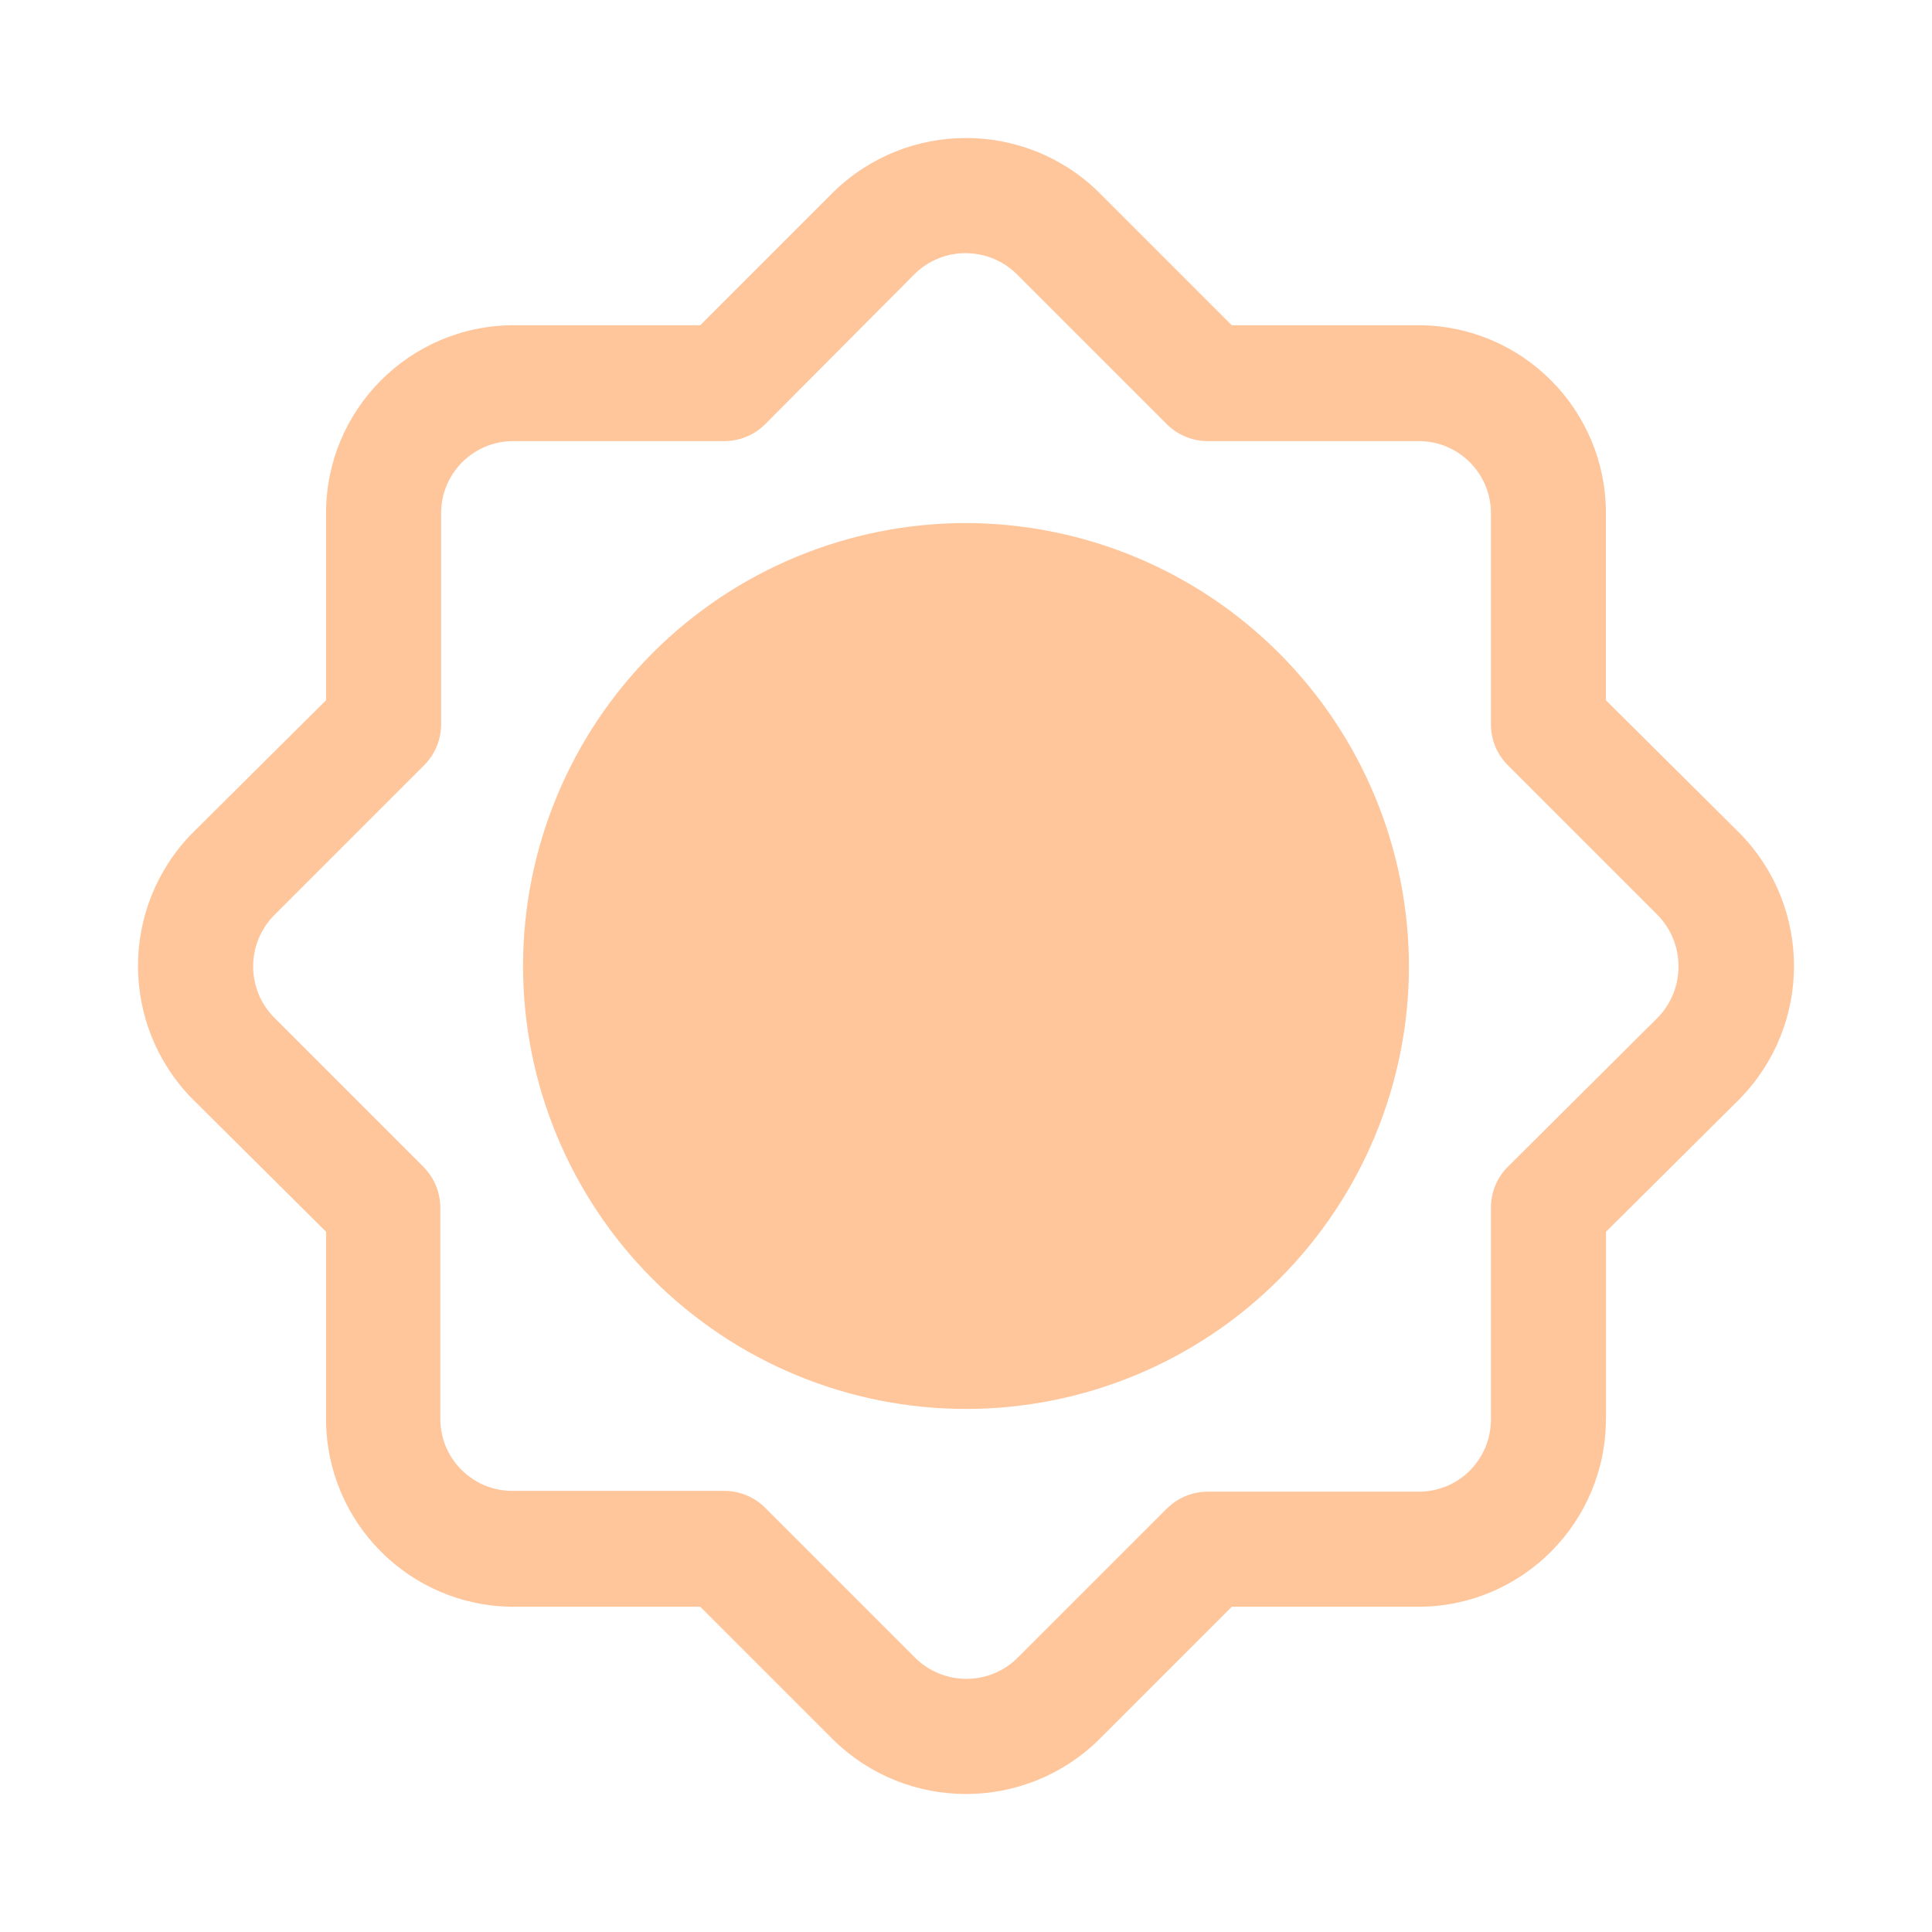 <svg width="56" height="56" viewBox="0 0 56 56" fill="none" xmlns="http://www.w3.org/2000/svg">
    <path d="M40.839 28C40.839 31.406 39.484 34.67 37.077 37.078C34.67 39.485 31.406 40.839 28 40.839C24.594 40.839 21.33 39.485 18.922 37.078C16.515 34.67 15.161 31.406 15.161 28C15.161 24.594 16.515 21.33 18.922 18.922C21.329 16.515 24.594 15.161 28 15.161C31.404 15.168 34.666 16.522 37.071 18.929C39.478 21.334 40.832 24.596 40.839 28ZM50.438 31.84L46.551 35.703V41.127H46.548C46.548 44.126 44.126 46.56 41.127 46.573H35.703L31.84 50.436C29.705 52.521 26.295 52.521 24.16 50.436L20.297 46.573H14.873C11.874 46.56 9.451 44.126 9.451 41.127V35.703L5.564 31.84C3.479 29.705 3.479 26.295 5.564 24.16L9.451 20.297V14.873C9.451 11.874 11.874 9.44 14.873 9.427H20.297L24.16 5.564C26.295 3.479 29.705 3.479 31.84 5.564L35.703 9.427H41.127C44.126 9.44 46.548 11.874 46.548 14.873V20.297L50.436 24.16C52.521 26.295 52.521 29.705 50.436 31.84H50.438ZM48.038 26.513L43.694 22.169C43.385 21.854 43.215 21.433 43.215 20.992V14.873C43.215 13.721 42.279 12.786 41.127 12.786H35.008C34.567 12.786 34.146 12.614 33.831 12.306L29.465 7.94C28.643 7.137 27.332 7.137 26.513 7.94L22.169 12.306C21.854 12.614 21.433 12.786 20.992 12.786H14.873C13.721 12.786 12.786 13.721 12.786 14.873V20.992C12.786 21.433 12.614 21.854 12.306 22.169L7.94 26.535C7.137 27.357 7.137 28.668 7.94 29.487L12.284 33.831H12.282C12.59 34.146 12.763 34.567 12.763 35.008V41.127C12.763 42.279 13.697 43.214 14.851 43.214H20.992C21.433 43.214 21.854 43.385 22.169 43.694L26.535 48.06C27.357 48.863 28.668 48.863 29.487 48.06L33.831 43.716V43.718C34.146 43.41 34.567 43.237 35.008 43.237H41.127C41.68 43.237 42.211 43.019 42.603 42.627C42.994 42.233 43.215 41.703 43.215 41.149V35.008C43.215 34.567 43.385 34.146 43.694 33.831L48.06 29.487C48.859 28.652 48.848 27.334 48.038 26.513Z" fill="#FFC59B"/>
</svg>
